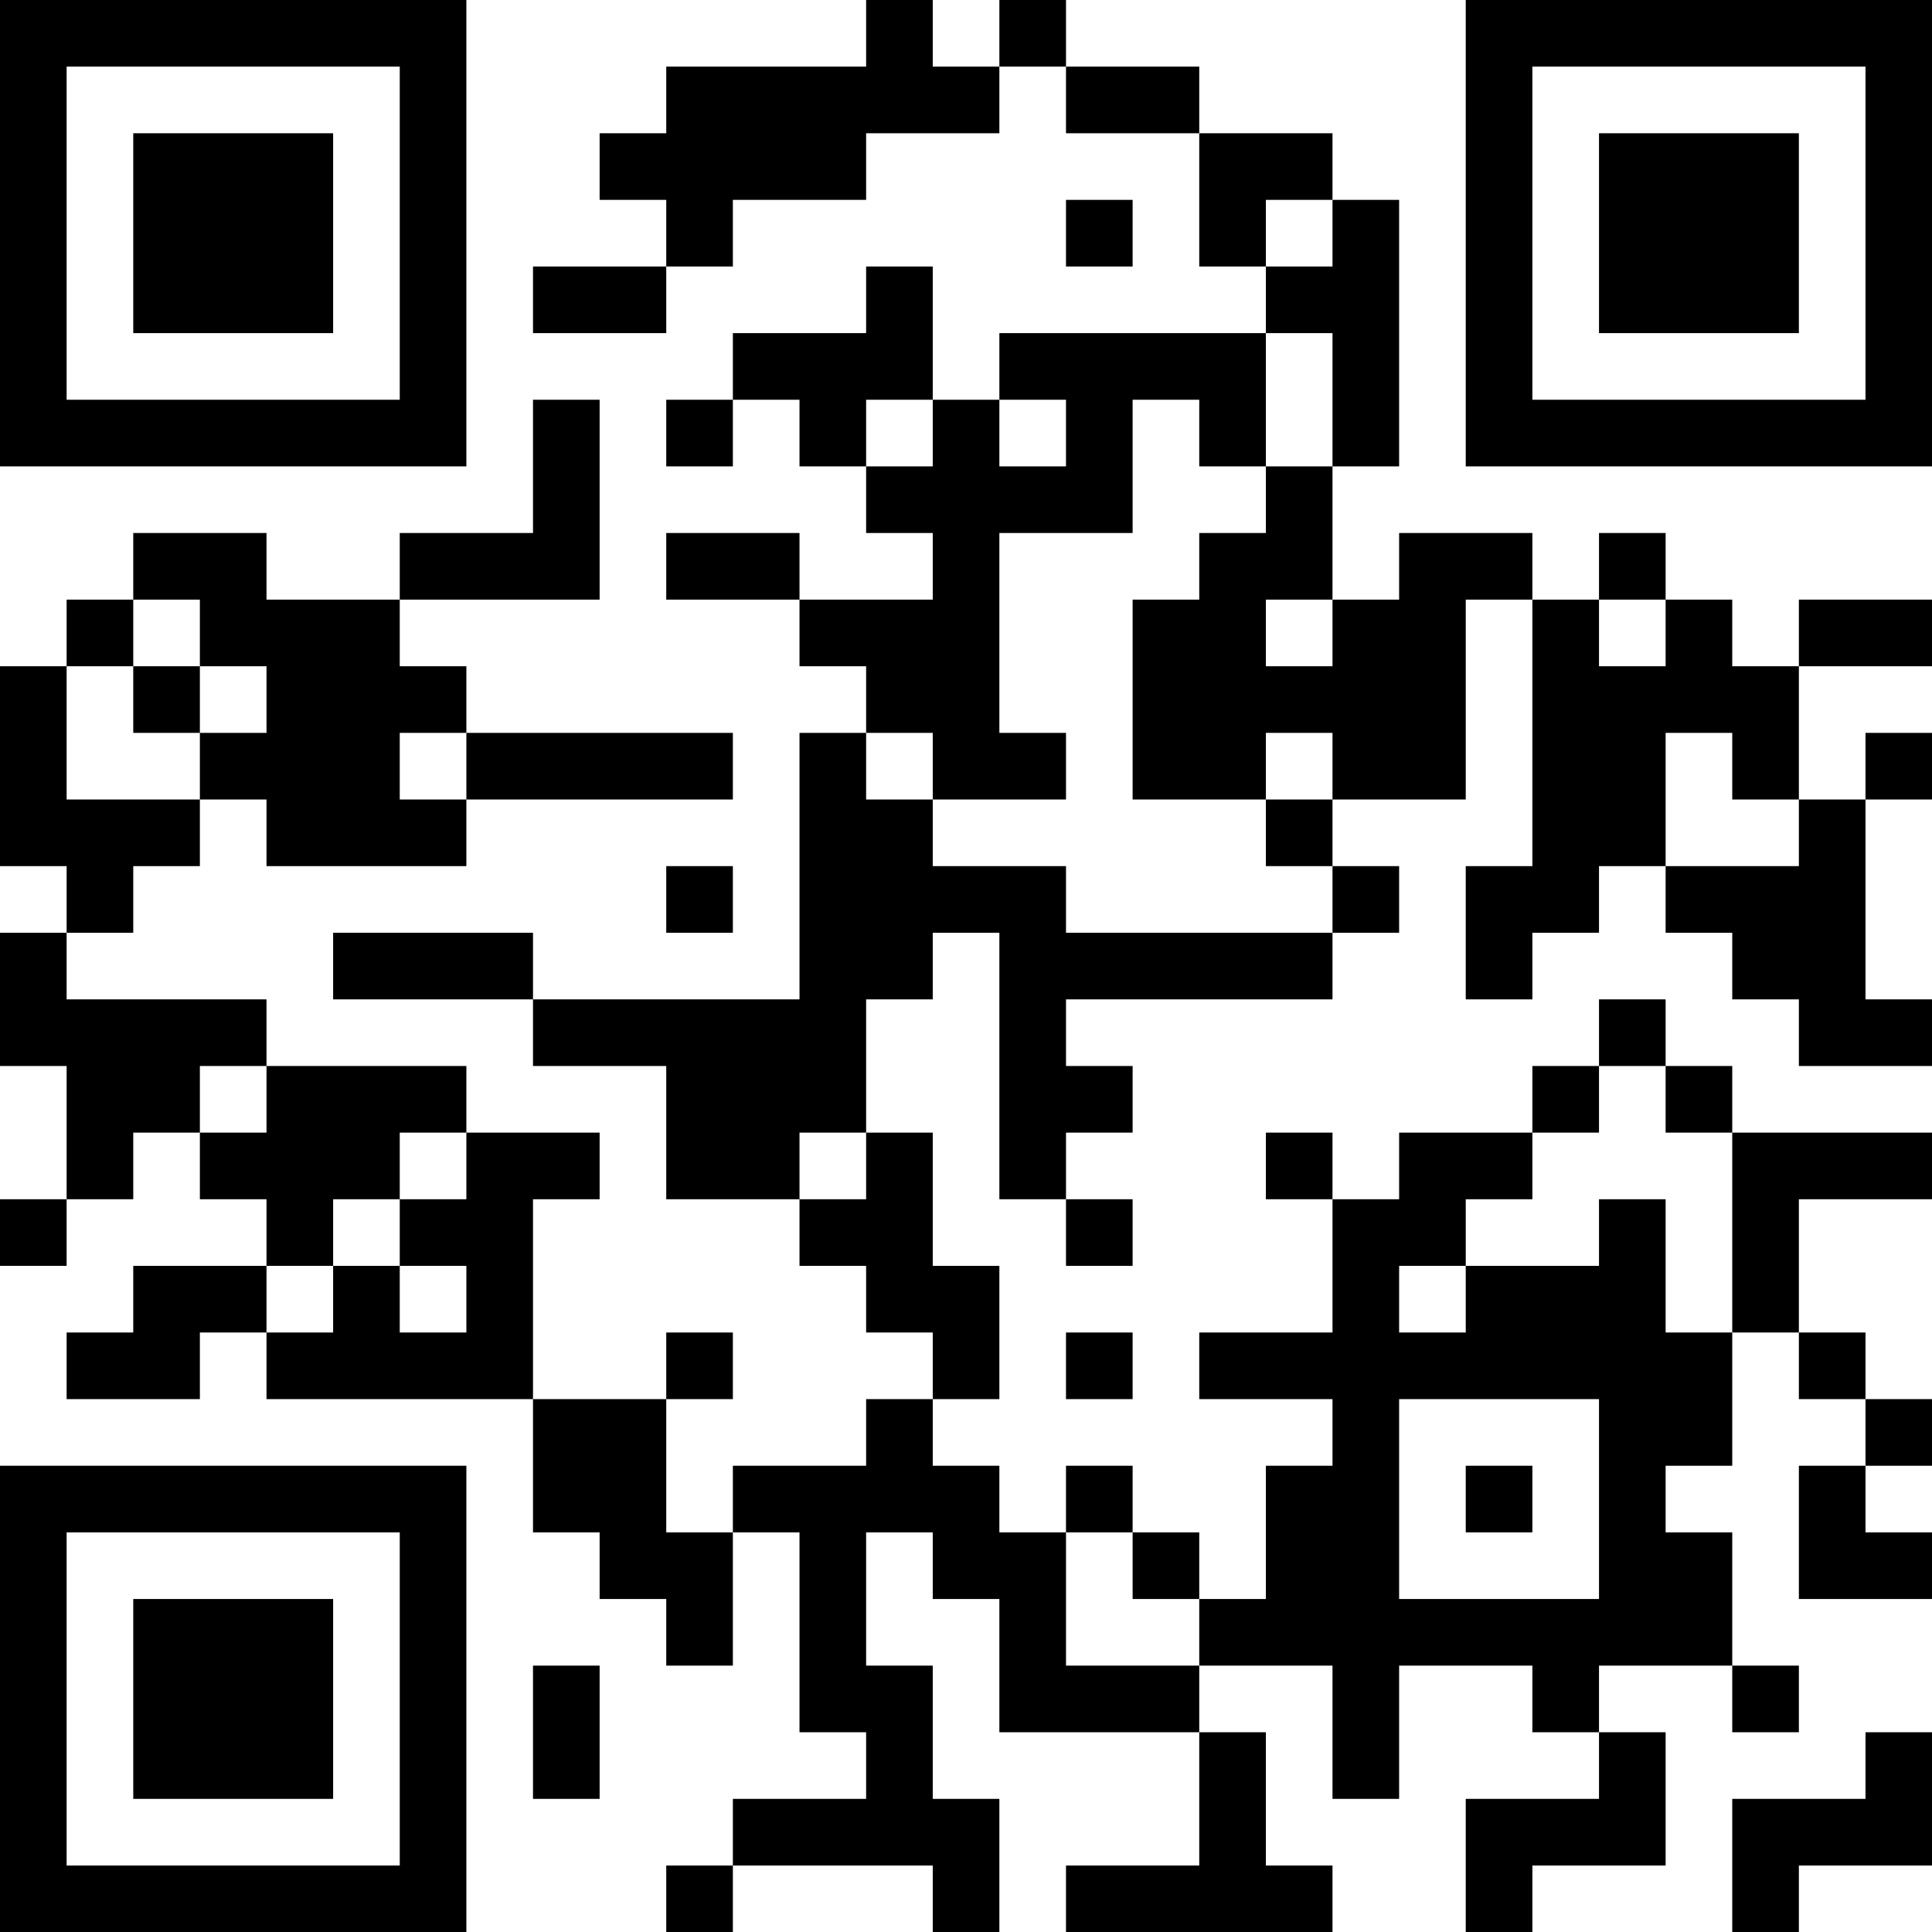 <?xml version="1.0" encoding="UTF-8"?>
<svg xmlns="http://www.w3.org/2000/svg" version="1.1" width="200" height="200" viewBox="0 0 200 200"><rect x="0" y="0" width="200" height="200" fill="#ffffff"/><g transform="scale(6.897)"><g transform="translate(0,0)"><path fill-rule="evenodd" d="M13 0L13 1L10 1L10 2L9 2L9 3L10 3L10 4L8 4L8 5L10 5L10 4L11 4L11 3L13 3L13 2L15 2L15 1L16 1L16 2L18 2L18 4L19 4L19 5L15 5L15 6L14 6L14 4L13 4L13 5L11 5L11 6L10 6L10 7L11 7L11 6L12 6L12 7L13 7L13 8L14 8L14 9L12 9L12 8L10 8L10 9L12 9L12 10L13 10L13 11L12 11L12 15L8 15L8 14L5 14L5 15L8 15L8 16L10 16L10 18L12 18L12 19L13 19L13 20L14 20L14 21L13 21L13 22L11 22L11 23L10 23L10 21L11 21L11 20L10 20L10 21L8 21L8 18L9 18L9 17L7 17L7 16L4 16L4 15L1 15L1 14L2 14L2 13L3 13L3 12L4 12L4 13L7 13L7 12L11 12L11 11L7 11L7 10L6 10L6 9L9 9L9 6L8 6L8 8L6 8L6 9L4 9L4 8L2 8L2 9L1 9L1 10L0 10L0 13L1 13L1 14L0 14L0 16L1 16L1 18L0 18L0 19L1 19L1 18L2 18L2 17L3 17L3 18L4 18L4 19L2 19L2 20L1 20L1 21L3 21L3 20L4 20L4 21L8 21L8 23L9 23L9 24L10 24L10 25L11 25L11 23L12 23L12 26L13 26L13 27L11 27L11 28L10 28L10 29L11 29L11 28L14 28L14 29L15 29L15 27L14 27L14 25L13 25L13 23L14 23L14 24L15 24L15 26L18 26L18 28L16 28L16 29L20 29L20 28L19 28L19 26L18 26L18 25L20 25L20 27L21 27L21 25L23 25L23 26L24 26L24 27L22 27L22 29L23 29L23 28L25 28L25 26L24 26L24 25L26 25L26 26L27 26L27 25L26 25L26 23L25 23L25 22L26 22L26 20L27 20L27 21L28 21L28 22L27 22L27 24L29 24L29 23L28 23L28 22L29 22L29 21L28 21L28 20L27 20L27 18L29 18L29 17L26 17L26 16L25 16L25 15L24 15L24 16L23 16L23 17L21 17L21 18L20 18L20 17L19 17L19 18L20 18L20 20L18 20L18 21L20 21L20 22L19 22L19 24L18 24L18 23L17 23L17 22L16 22L16 23L15 23L15 22L14 22L14 21L15 21L15 19L14 19L14 17L13 17L13 15L14 15L14 14L15 14L15 18L16 18L16 19L17 19L17 18L16 18L16 17L17 17L17 16L16 16L16 15L20 15L20 14L21 14L21 13L20 13L20 12L22 12L22 9L23 9L23 13L22 13L22 15L23 15L23 14L24 14L24 13L25 13L25 14L26 14L26 15L27 15L27 16L29 16L29 15L28 15L28 12L29 12L29 11L28 11L28 12L27 12L27 10L29 10L29 9L27 9L27 10L26 10L26 9L25 9L25 8L24 8L24 9L23 9L23 8L21 8L21 9L20 9L20 7L21 7L21 3L20 3L20 2L18 2L18 1L16 1L16 0L15 0L15 1L14 1L14 0ZM16 3L16 4L17 4L17 3ZM19 3L19 4L20 4L20 3ZM19 5L19 7L18 7L18 6L17 6L17 8L15 8L15 11L16 11L16 12L14 12L14 11L13 11L13 12L14 12L14 13L16 13L16 14L20 14L20 13L19 13L19 12L20 12L20 11L19 11L19 12L17 12L17 9L18 9L18 8L19 8L19 7L20 7L20 5ZM13 6L13 7L14 7L14 6ZM15 6L15 7L16 7L16 6ZM2 9L2 10L1 10L1 12L3 12L3 11L4 11L4 10L3 10L3 9ZM19 9L19 10L20 10L20 9ZM24 9L24 10L25 10L25 9ZM2 10L2 11L3 11L3 10ZM6 11L6 12L7 12L7 11ZM25 11L25 13L27 13L27 12L26 12L26 11ZM10 13L10 14L11 14L11 13ZM3 16L3 17L4 17L4 16ZM24 16L24 17L23 17L23 18L22 18L22 19L21 19L21 20L22 20L22 19L24 19L24 18L25 18L25 20L26 20L26 17L25 17L25 16ZM6 17L6 18L5 18L5 19L4 19L4 20L5 20L5 19L6 19L6 20L7 20L7 19L6 19L6 18L7 18L7 17ZM12 17L12 18L13 18L13 17ZM16 20L16 21L17 21L17 20ZM21 21L21 24L24 24L24 21ZM22 22L22 23L23 23L23 22ZM16 23L16 25L18 25L18 24L17 24L17 23ZM8 25L8 27L9 27L9 25ZM28 26L28 27L26 27L26 29L27 29L27 28L29 28L29 26ZM0 0L0 7L7 7L7 0ZM1 1L1 6L6 6L6 1ZM2 2L2 5L5 5L5 2ZM22 0L22 7L29 7L29 0ZM23 1L23 6L28 6L28 1ZM24 2L24 5L27 5L27 2ZM0 22L0 29L7 29L7 22ZM1 23L1 28L6 28L6 23ZM2 24L2 27L5 27L5 24Z" fill="#000000"/></g></g></svg>
